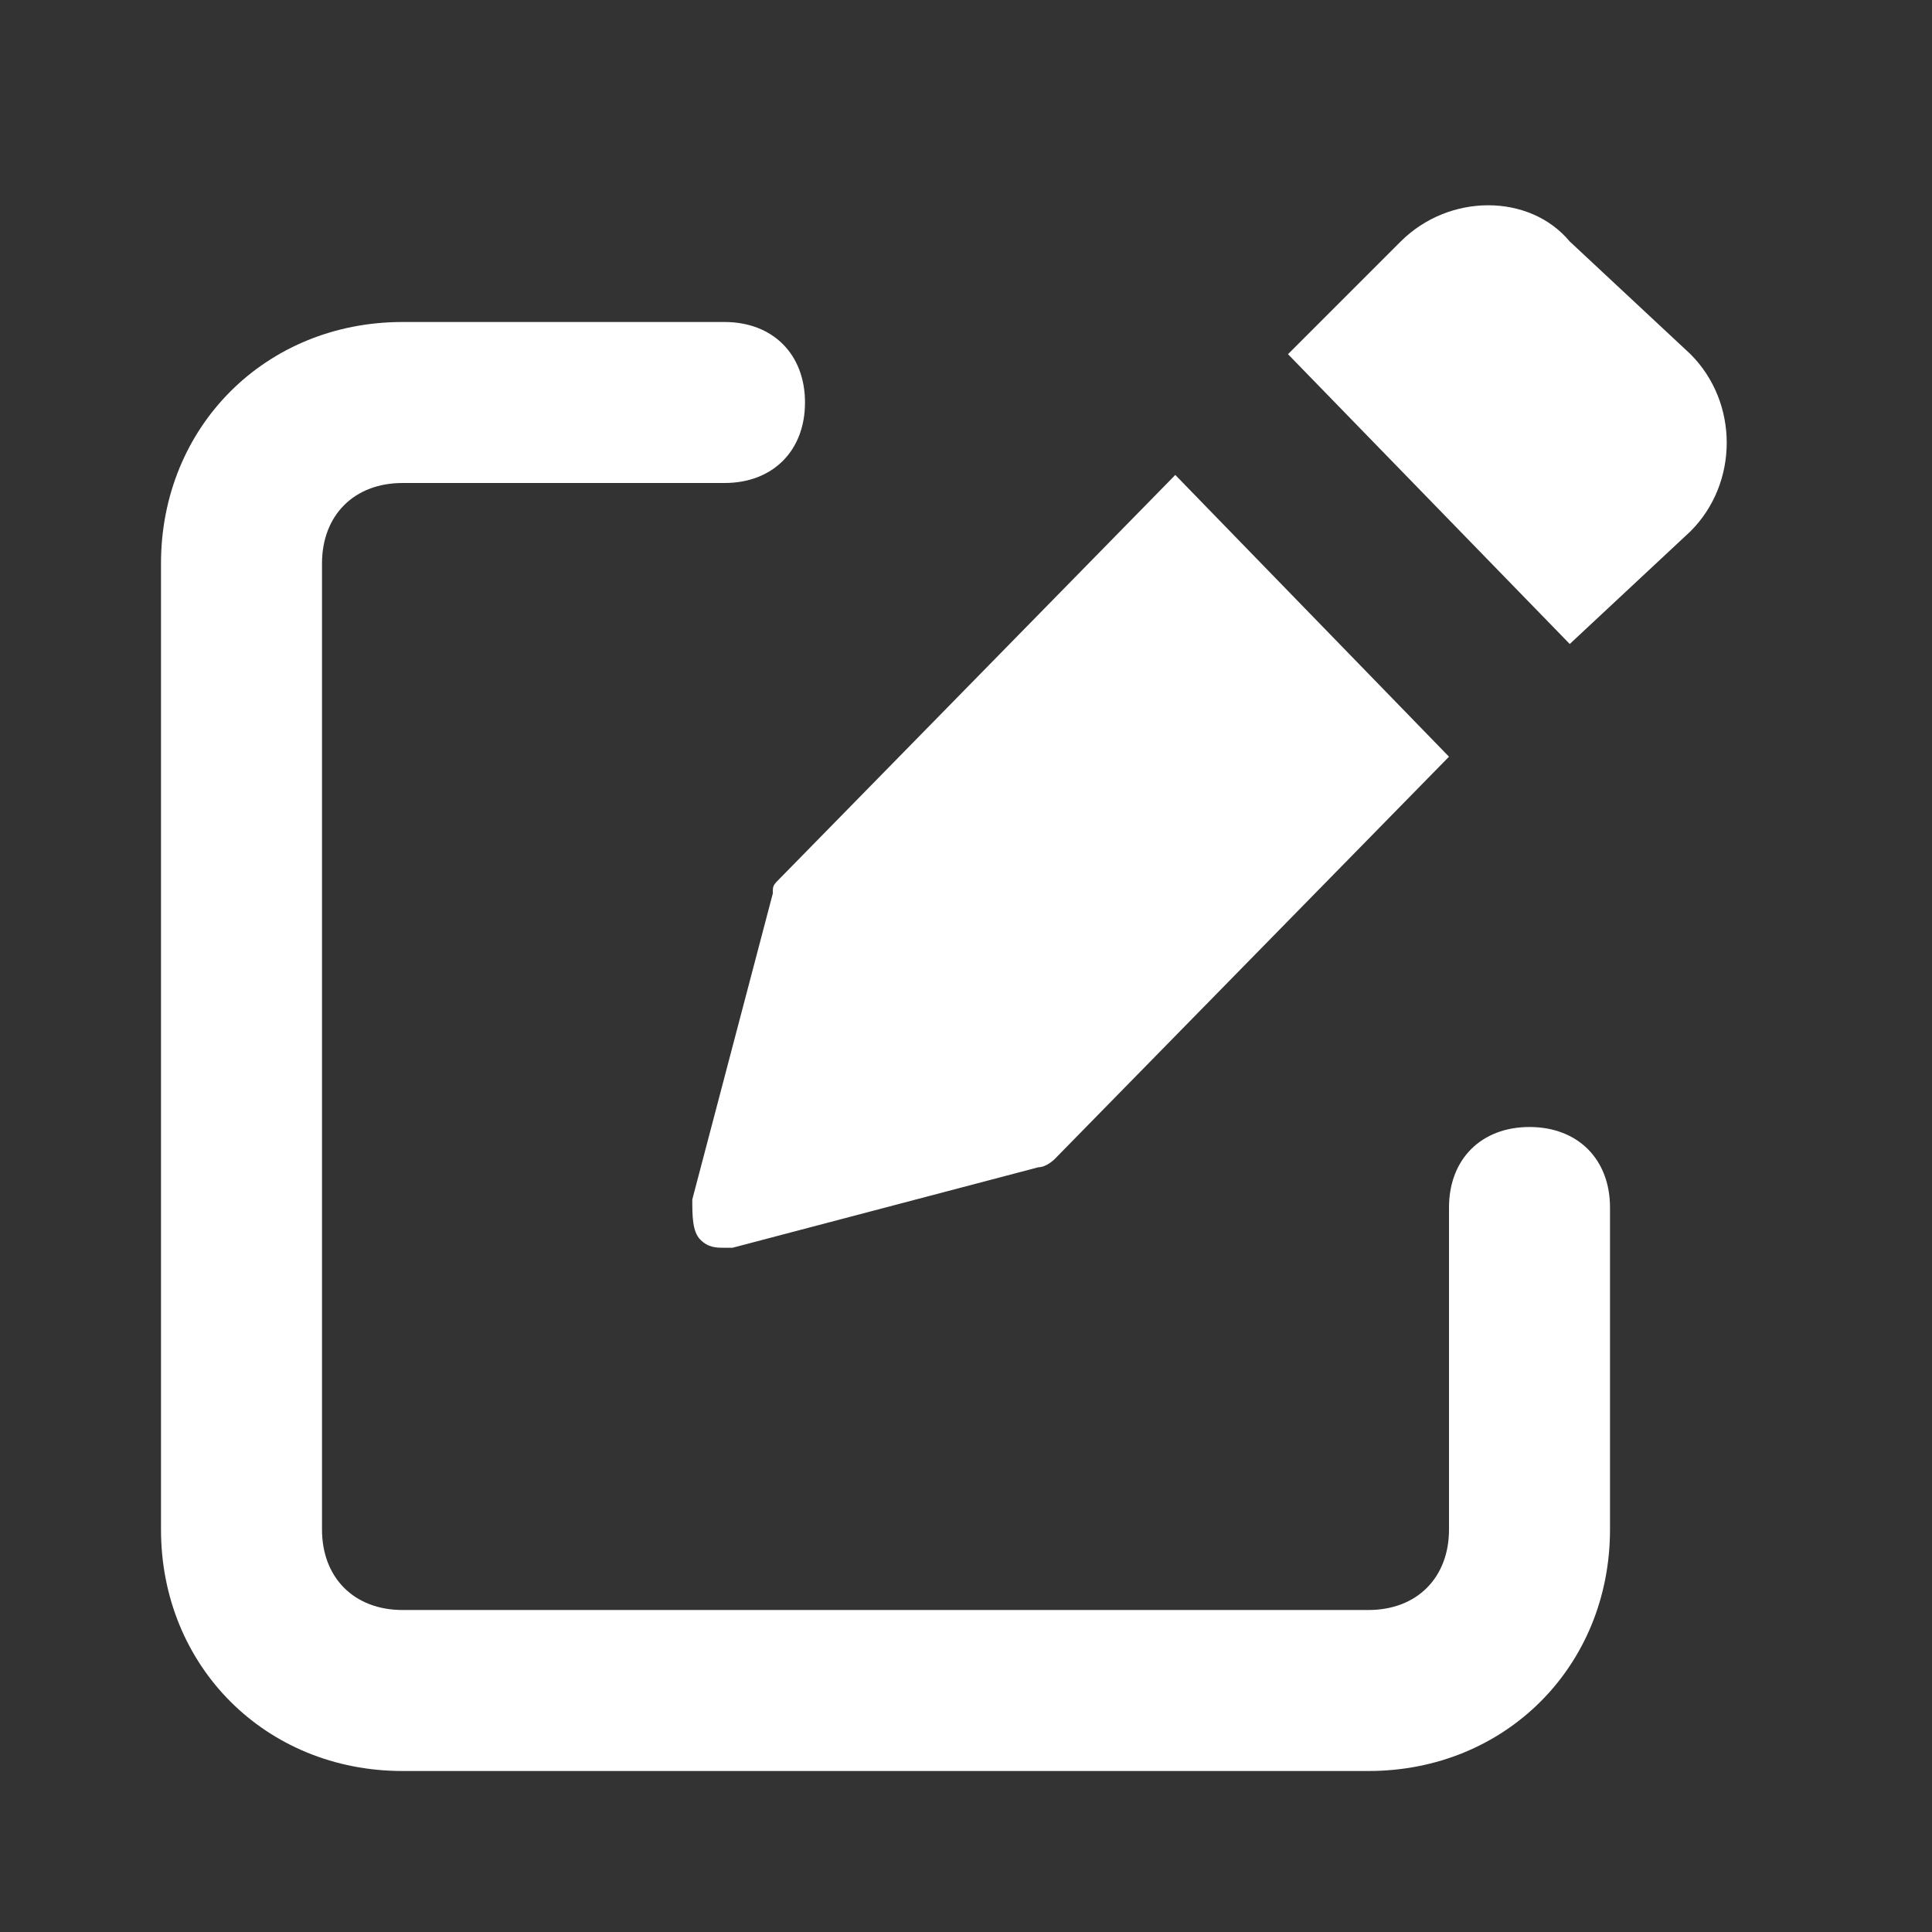 <?xml version="1.0" encoding="utf-8"?>
<!-- Generator: Adobe Illustrator 25.1.0, SVG Export Plug-In . SVG Version: 6.00 Build 0)  -->
<svg version="1.1" id="Layer_1" xmlns="http://www.w3.org/2000/svg" xmlns:xlink="http://www.w3.org/1999/xlink" x="0px" y="0px"
	 viewBox="0 0 24 24" style="enable-background:new 0 0 24 24;" xml:space="preserve">
<rect x="0" y="0" width="24" height="24" fill="#333333" stroke="none"/>
<style type="text/css">
	.st0{fill:#FFFFFF;}
</style>
<path class="st0" d="M17,22H5c-1.7,0-3-1.3-3-3V7c0-1.7,1.3-3,3-3h4c0.6,0,1,0.4,1,1S9.6,6,9,6H5C4.4,6,4,6.4,4,7v12
	c0,0.6,0.4,1,1,1h12c0.6,0,1-0.4,1-1v-4c0-0.6,0.4-1,1-1s1,0.4,1,1v4C20,20.7,18.7,22,17,22z"/>
<path class="st0" d="M14.6,5.9l-4.9,5c-0.1,0.1-0.1,0.1-0.1,0.2l-1,3.8c0,0.2,0,0.4,0.1,0.5c0.1,0.1,0.2,0.1,0.3,0.1
	c0,0,0.1,0,0.1,0l3.8-1c0.1,0,0.2-0.1,0.2-0.1l4.9-5L14.6,5.9z"/>
<path class="st0" d="M21,4.4L19.5,3C19,2.4,18,2.4,17.4,3L16,4.4L19.5,8L21,6.6C21.6,6,21.6,5,21,4.4z"/>
</svg>
